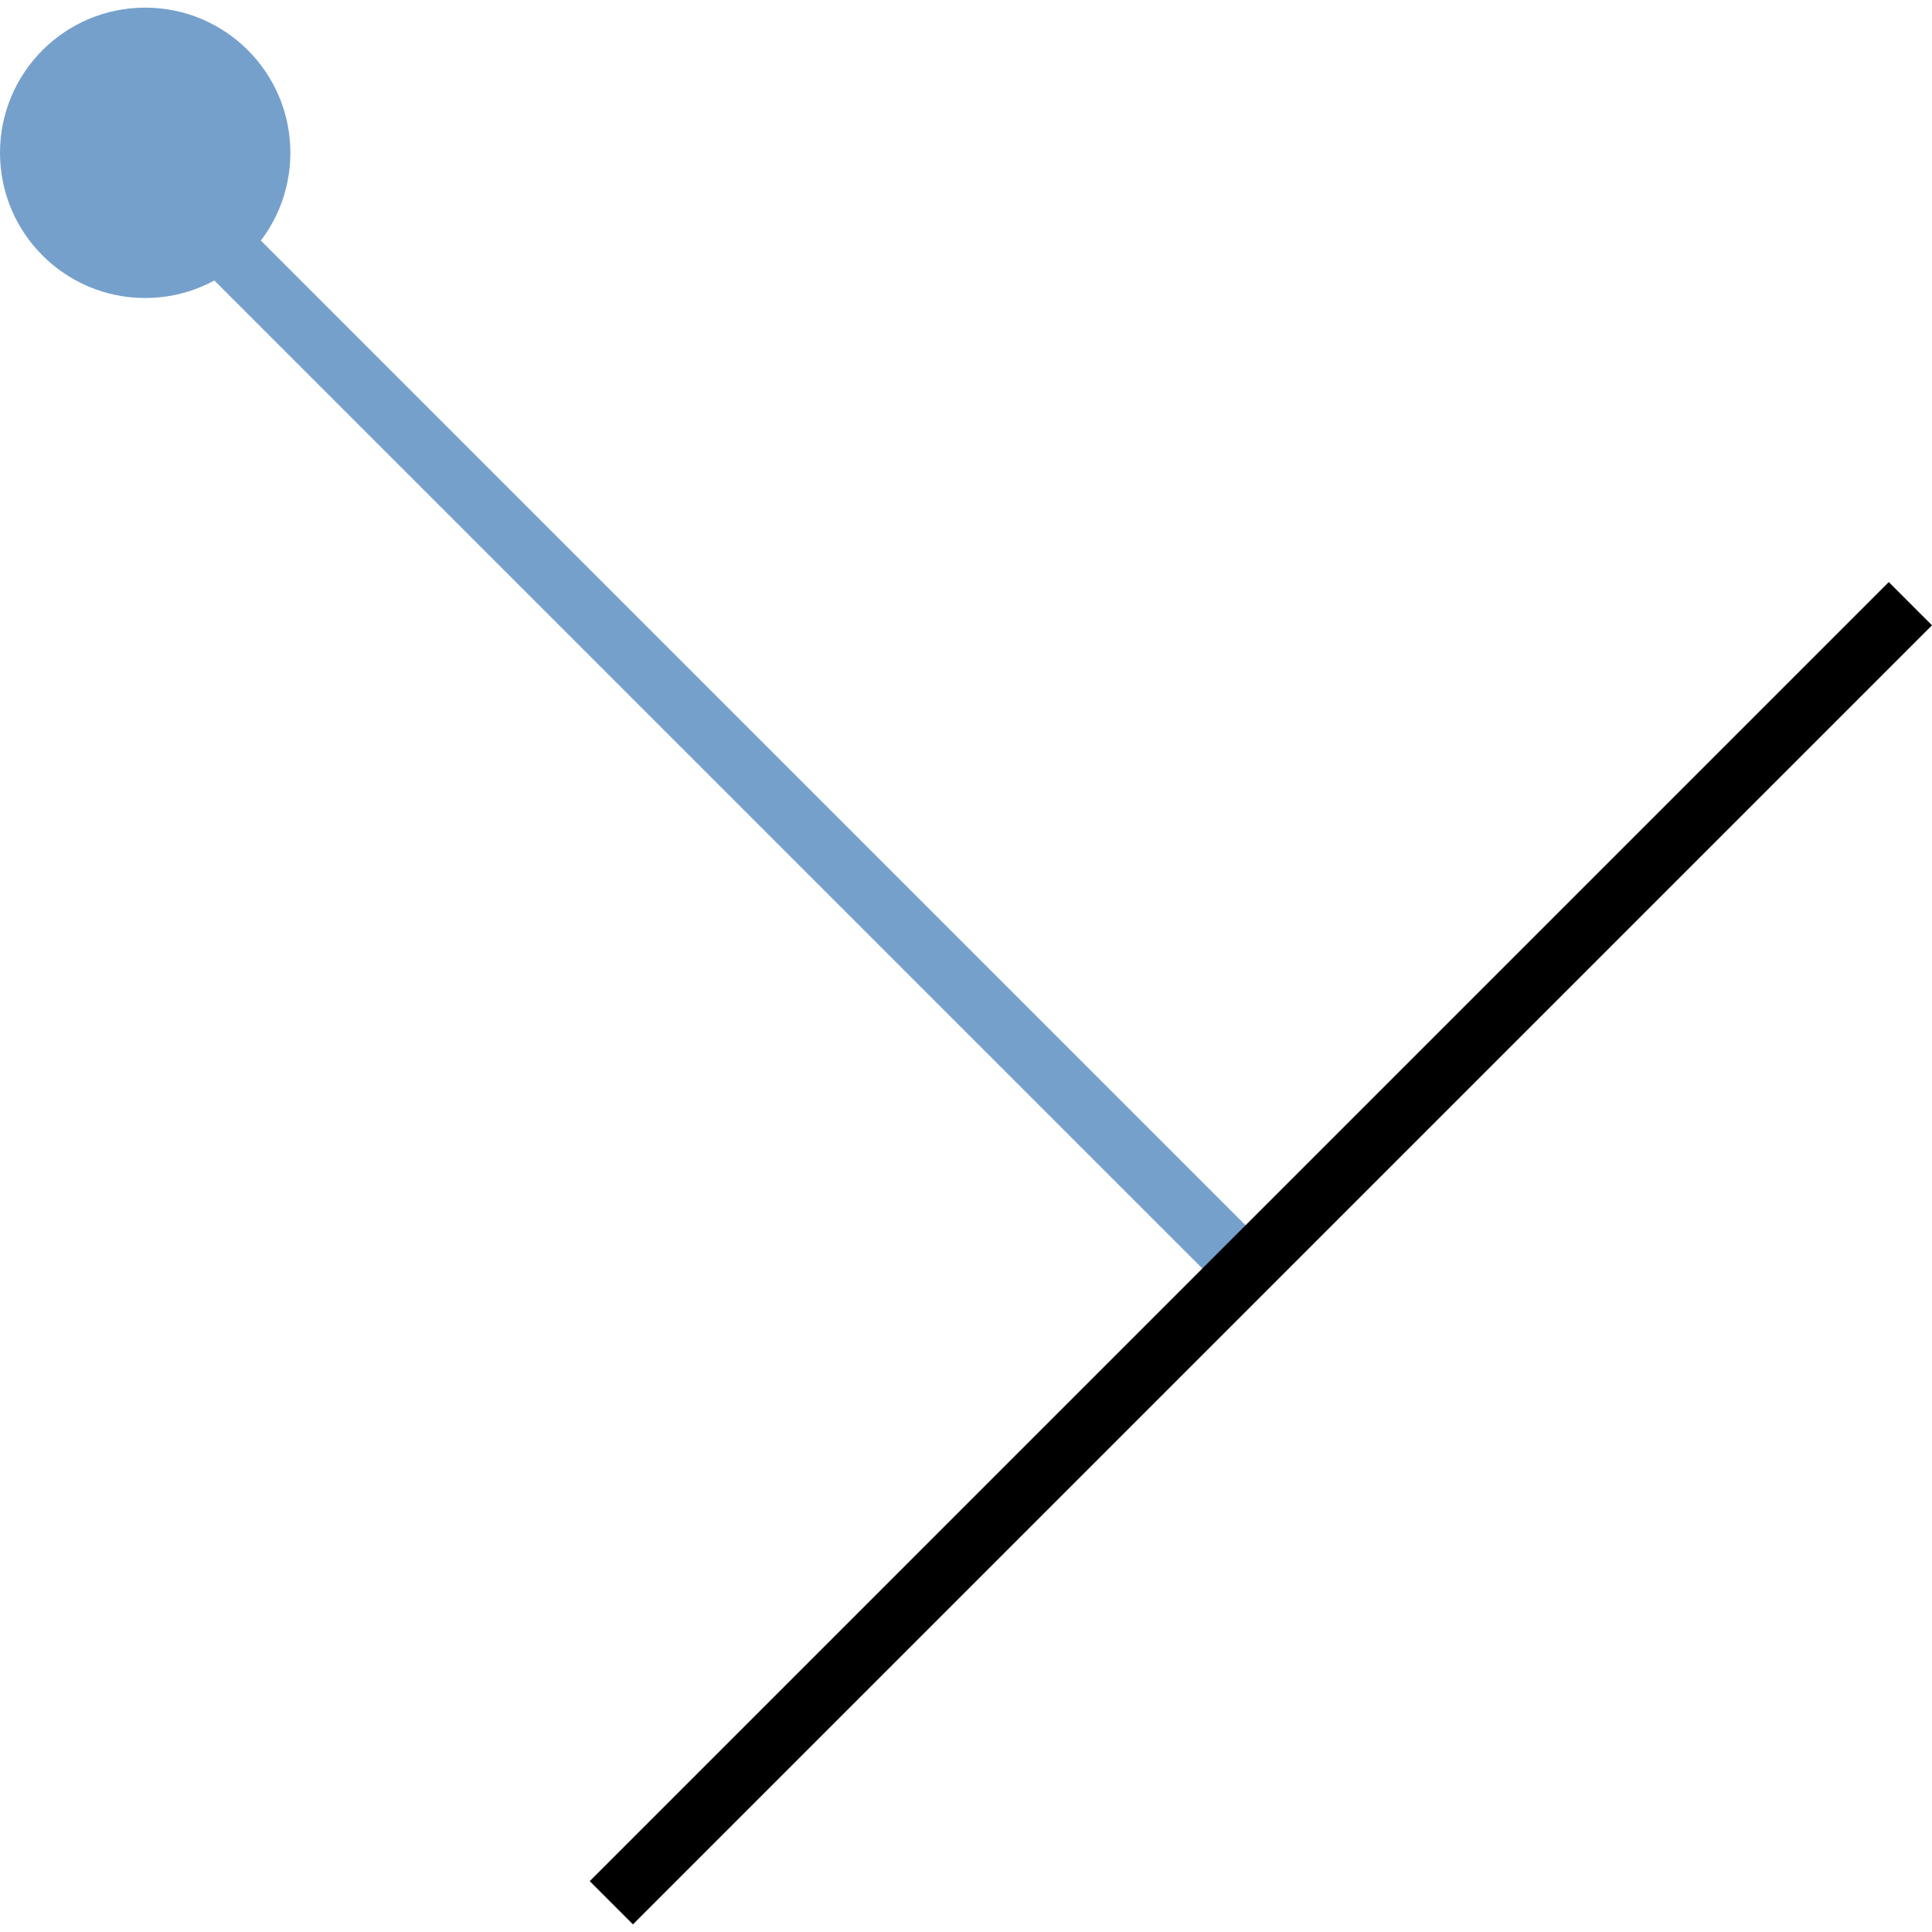 <?xml version="1.0" encoding="UTF-8" standalone="no"?>
<svg
   xmlns:dc="http://purl.org/dc/elements/1.1/"
   xmlns:cc="http://creativecommons.org/ns#"
   xmlns:rdf="http://www.w3.org/1999/02/22-rdf-syntax-ns#"
   xmlns:svg="http://www.w3.org/2000/svg"
   xmlns="http://www.w3.org/2000/svg"
   xmlns:sodipodi="http://sodipodi.sourceforge.net/DTD/sodipodi-0.dtd"
   xmlns:inkscape="http://www.inkscape.org/namespaces/inkscape"
   version="1.1"
   width="128"
   height="128"
   viewBox="0 0 128.00 128.00"
   enable-background="new 0 0 128.00 128.00"
   xml:space="preserve"
   id="svg8"
   sodipodi:docname="cad.draw.line.lot.svg"
   inkscape:version="0.92.1 r15371"><defs
     id="defs12" /><sodipodi:namedview
     pagecolor="#ffffff"
     bordercolor="#666666"
     borderopacity="1"
     objecttolerance="10"
     gridtolerance="10"
     guidetolerance="10"
     inkscape:pageopacity="0"
     inkscape:pageshadow="2"
     inkscape:window-width="1920"
     inkscape:window-height="1017"
     id="namedview10"
     showgrid="false"
     inkscape:zoom="1.84375"
     inkscape:cx="-28.20339"
     inkscape:cy="64"
     inkscape:window-x="-8"
     inkscape:window-y="-8"
     inkscape:window-maximized="1"
     inkscape:current-layer="svg8" /><line
     x1="82.016"
     y1="83.535"
     x2="11.138"
     y2="12.657"
     id="line2"
     style="fill:none;stroke:#75a0cb;stroke-width:4.05;stroke-linejoin:round;stroke-opacity:1" /><line
     x1="40.502"
     y1="126.062"
     x2="126.568"
     y2="39.995"
     id="line4"
     style="fill:none;stroke:#000000;stroke-width:4.05;stroke-linejoin:round;stroke-opacity:1" /><circle
     cx="9.619"
     cy="10.125"
     id="ellipse6"
     style="fill:#75a0cb;fill-opacity:1;stroke-width:0.203;stroke-linejoin:round"
     r="9.619" /></svg>